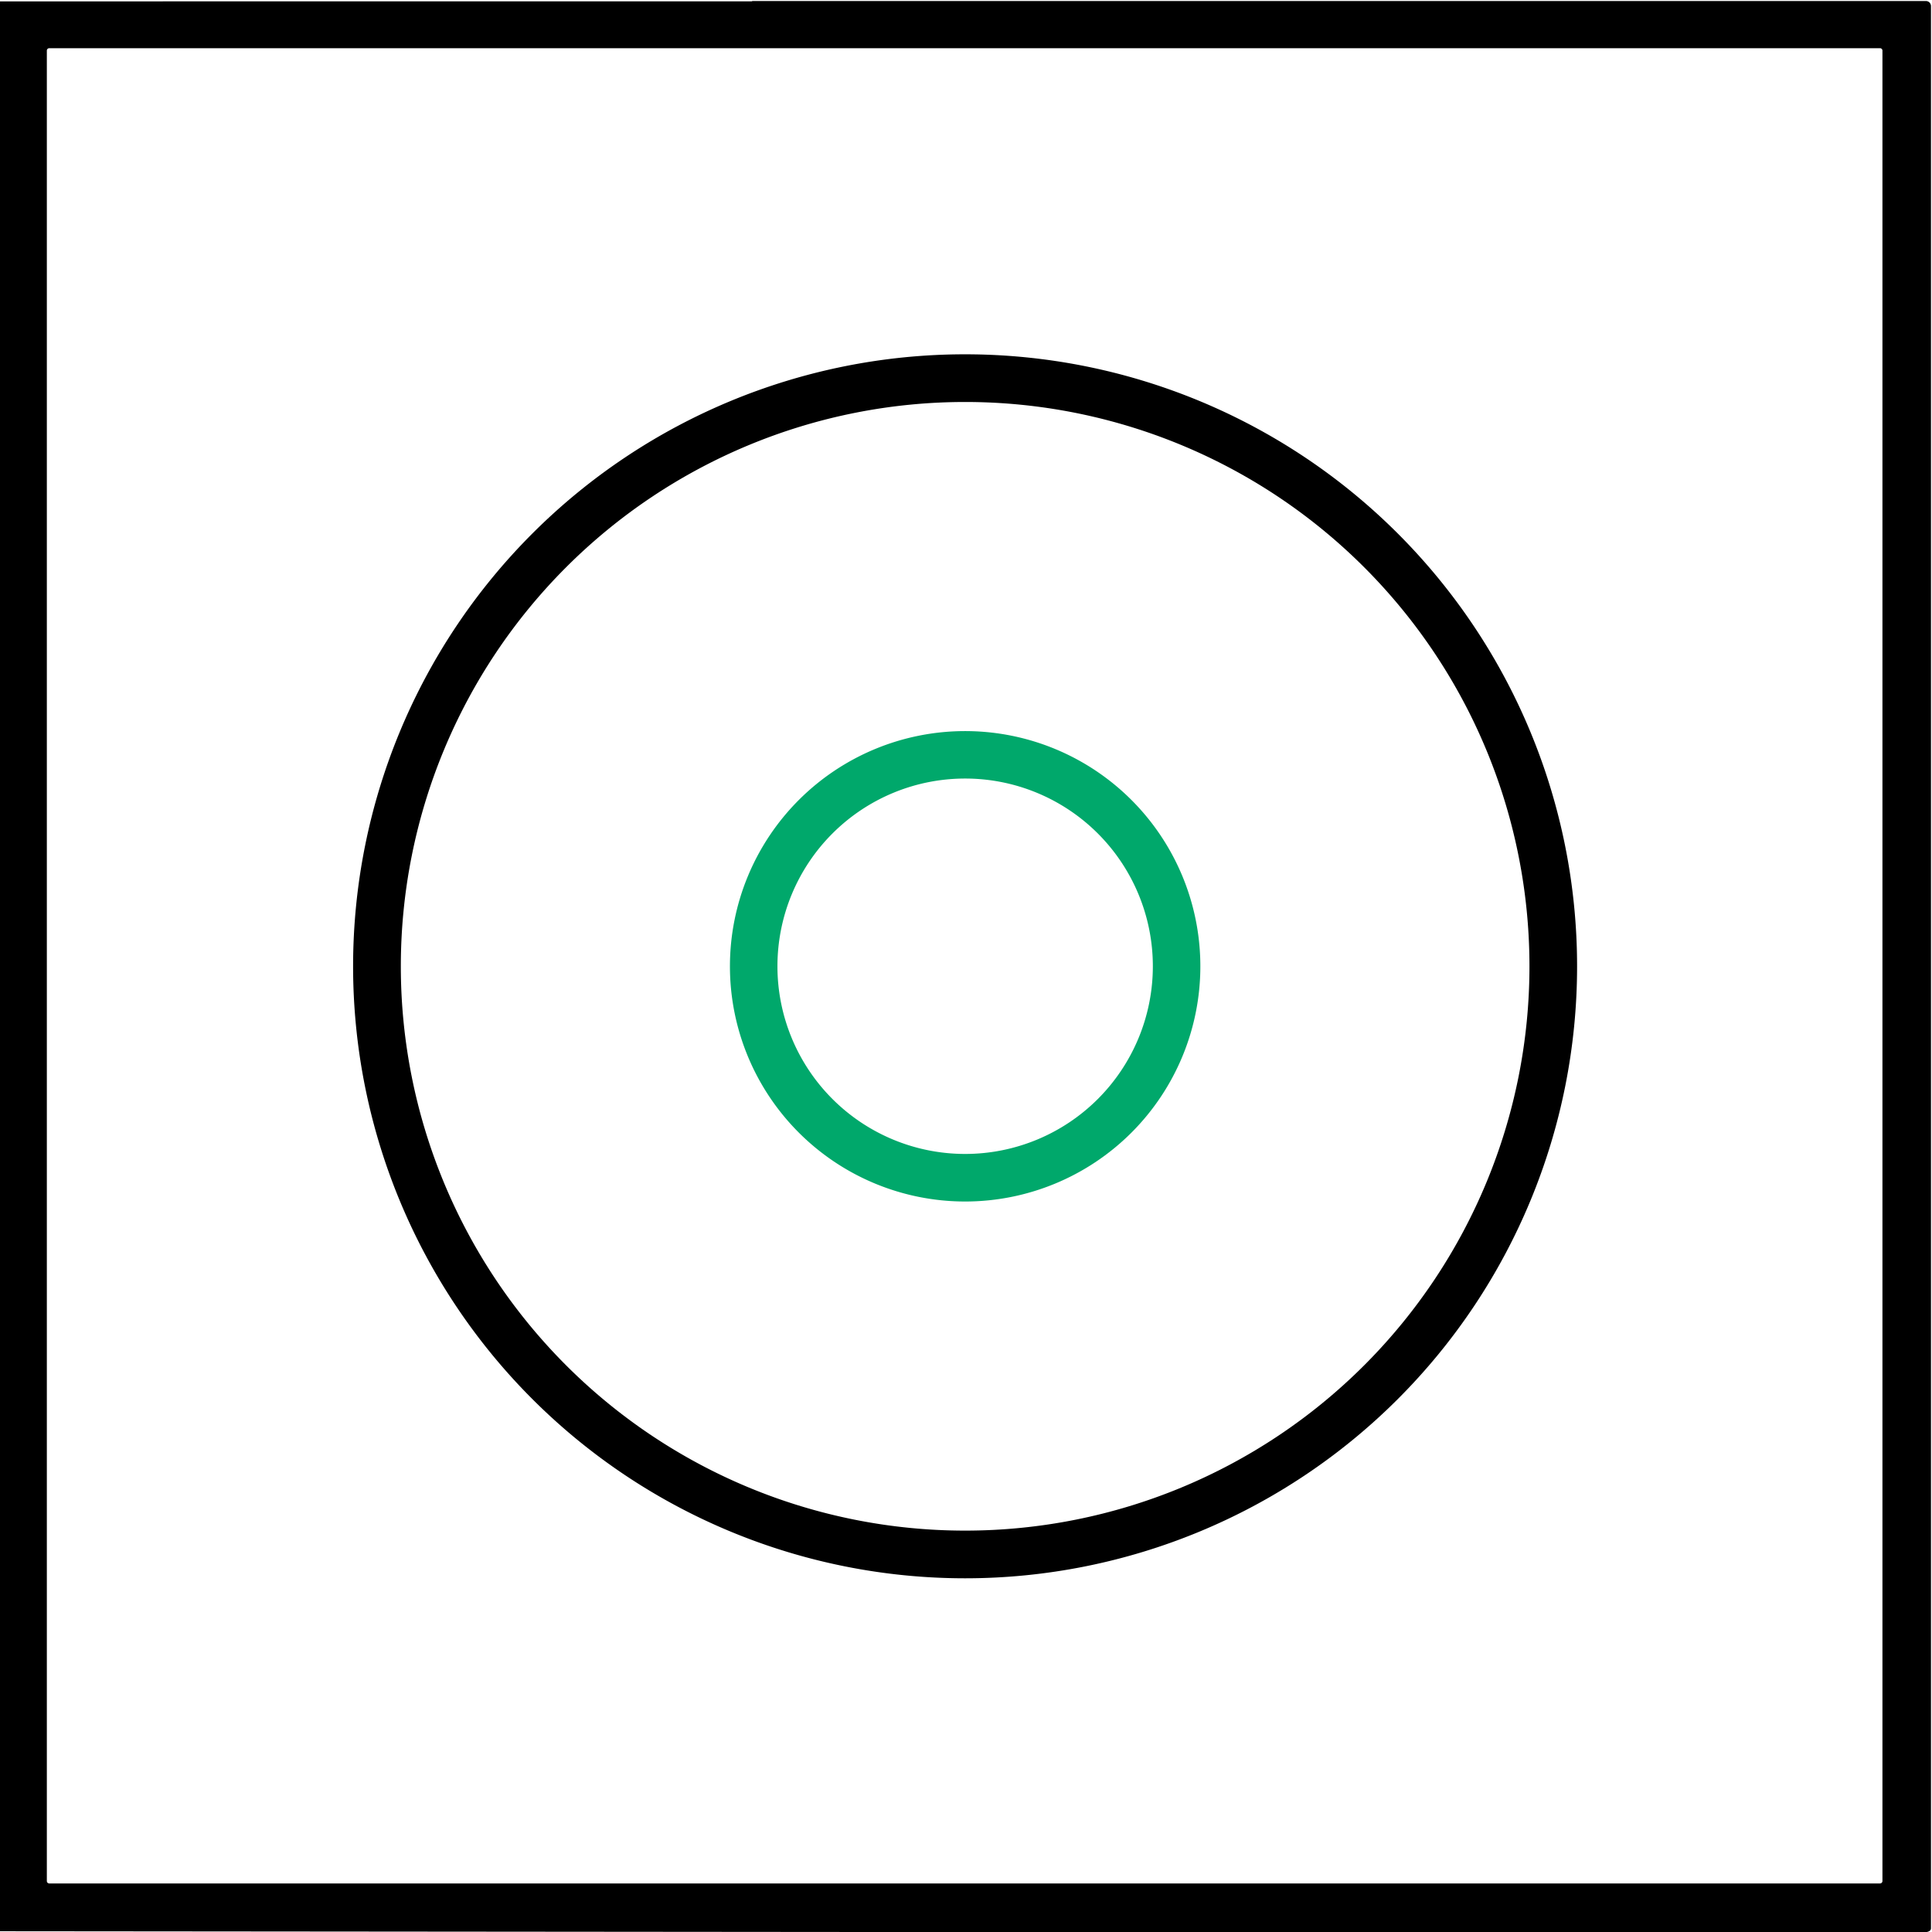 <?xml version="1.0" encoding="UTF-8" standalone="no"?>
<!DOCTYPE svg PUBLIC "-//W3C//DTD SVG 1.1//EN" "http://www.w3.org/Graphics/SVG/1.1/DTD/svg11.dtd">
<svg xmlns="http://www.w3.org/2000/svg" version="1.1" viewBox="0.00 0.00 1423.00 1423.00">
<path fill="#000000" d="
  M 1419.19 1423.00
  L 639.94 1423.00
  L 0.00 1422.44
  L 0.00 1.01
  Q 276.75 1.00 553.50 1.00
  Q 553.82 1.00 553.97 0.86
  Q 554.10 0.75 554.28 0.75
  L 1418.52 0.75
  A 3.73 3.73 0.0 0 1 1422.25 4.48
  Q 1422.25 712.16 1422.25 1420.25
  Q 1422.25 1422.37 1419.19 1423.00
  Z
  M 1386.50 37.28
  A 1.78 1.78 0.0 0 0 1384.72 35.50
  L 36.28 35.50
  A 1.78 1.78 0.0 0 0 34.50 37.28
  L 34.50 1385.46
  A 1.78 1.78 0.0 0 0 36.28 1387.24
  L 1384.72 1387.24
  A 1.78 1.78 0.0 0 0 1386.50 1385.46
  L 1386.50 37.28
  Z"
/>
<path fill="#000000" d="
  M 1161.59 711.72
  A 450.76 450.76 0.0 0 1 710.83 1162.48
  A 450.76 450.76 0.0 0 1 260.07 711.72
  A 450.76 450.76 0.0 0 1 710.83 260.96
  A 450.76 450.76 0.0 0 1 1161.59 711.72
  Z
  M 1126.51 711.72
  A 415.64 415.64 0.0 0 0 710.87 296.08
  A 415.64 415.64 0.0 0 0 295.23 711.72
  A 415.64 415.64 0.0 0 0 710.87 1127.36
  A 415.64 415.64 0.0 0 0 1126.51 711.72
  Z"
/>
<path fill="#00a86b" d="
  M 884.11 711.72
  A 173.24 173.24 0.0 0 1 710.87 884.96
  A 173.24 173.24 0.0 0 1 537.63 711.72
  A 173.24 173.24 0.0 0 1 710.87 538.48
  A 173.24 173.24 0.0 0 1 884.11 711.72
  Z
  M 849.12 711.68
  A 138.25 138.25 0.0 0 0 710.87 573.43
  A 138.25 138.25 0.0 0 0 572.62 711.68
  A 138.25 138.25 0.0 0 0 710.87 849.93
  A 138.25 138.25 0.0 0 0 849.12 711.68
  Z"
/>
</svg>
